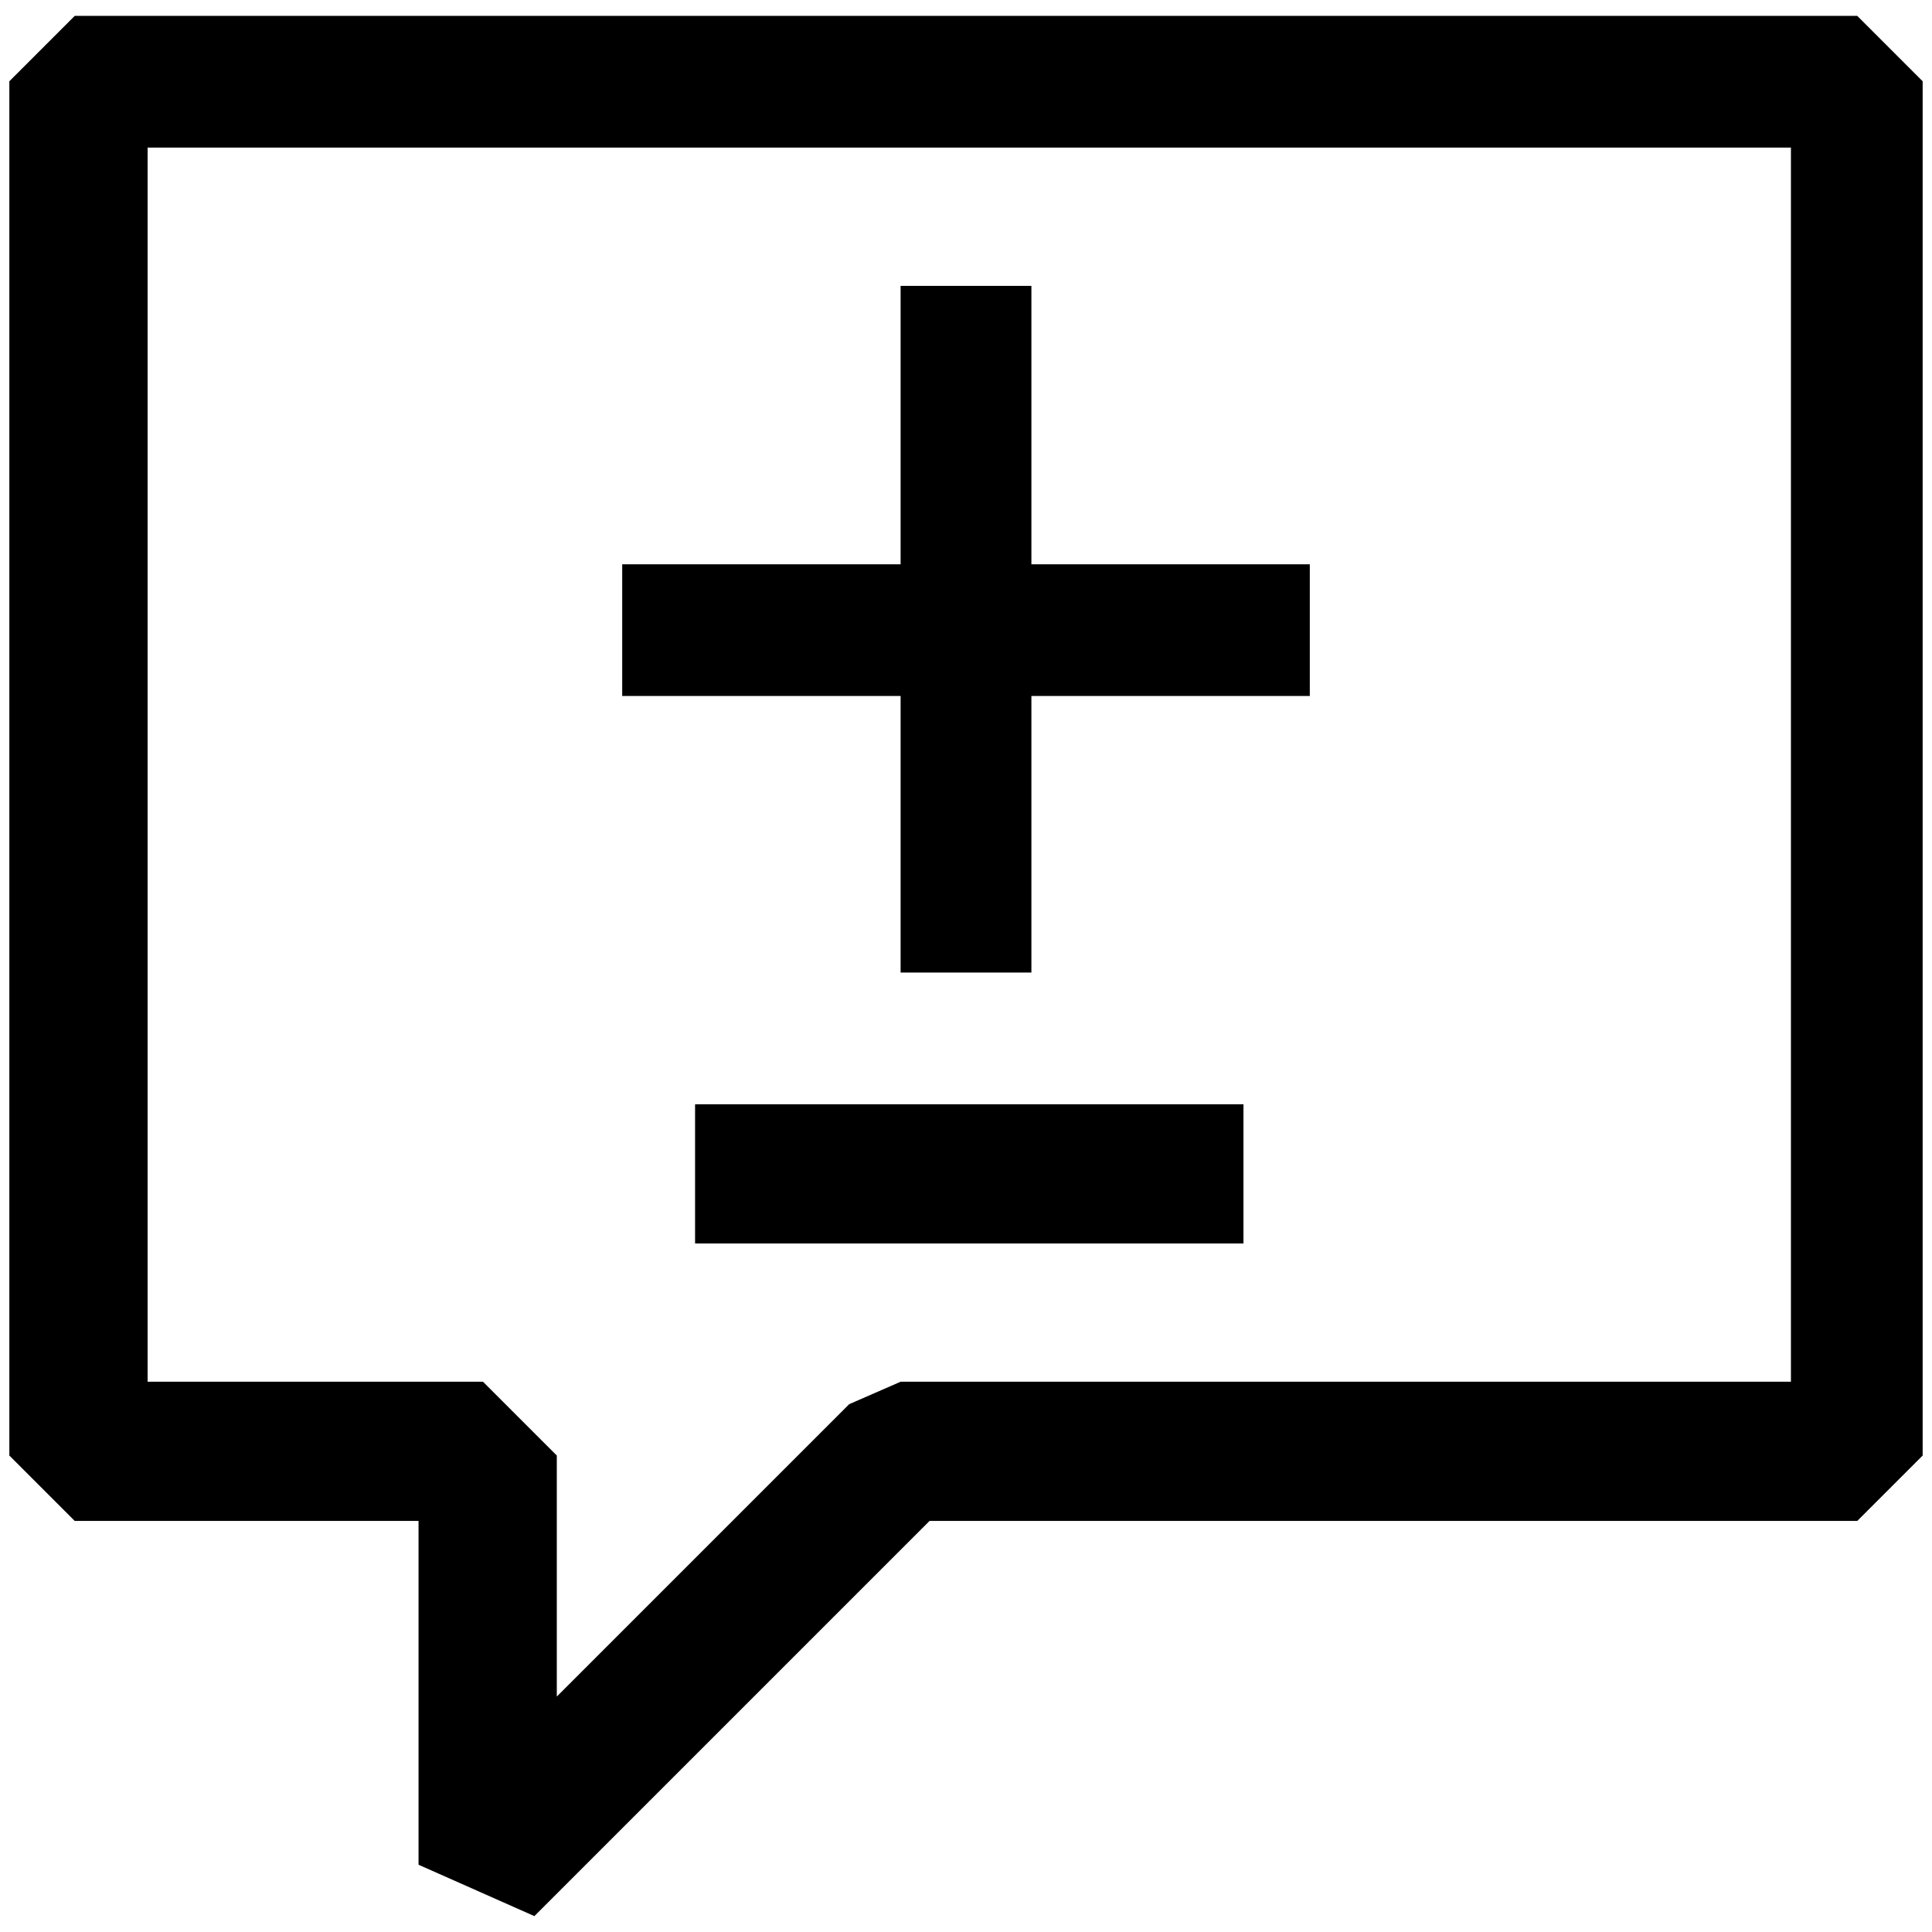 <?xml version="1.0" standalone="no"?>
<!DOCTYPE svg PUBLIC "-//W3C//DTD SVG 1.1//EN" "http://www.w3.org/Graphics/SVG/1.1/DTD/svg11.dtd" >
<svg xmlns="http://www.w3.org/2000/svg" xmlns:xlink="http://www.w3.org/1999/xlink" version="1.1" width="2048" height="2048" viewBox="-10 0 2068 2048">
   <path fill="currentColor"
d="M1978 7h-1908l-70 70v1471l70 70h368v368l124 55l423 -423h993l70 -70v-1471zM1907 1469h-953l-55 24l-313 313v-258l-79 -79h-359v-1321h1759v1321zM1321 1321h-587v-149h587v149zM954 296h140v298h298v141h-298v296h-140v-296h-298v-141h298v-298z" />
</svg>

